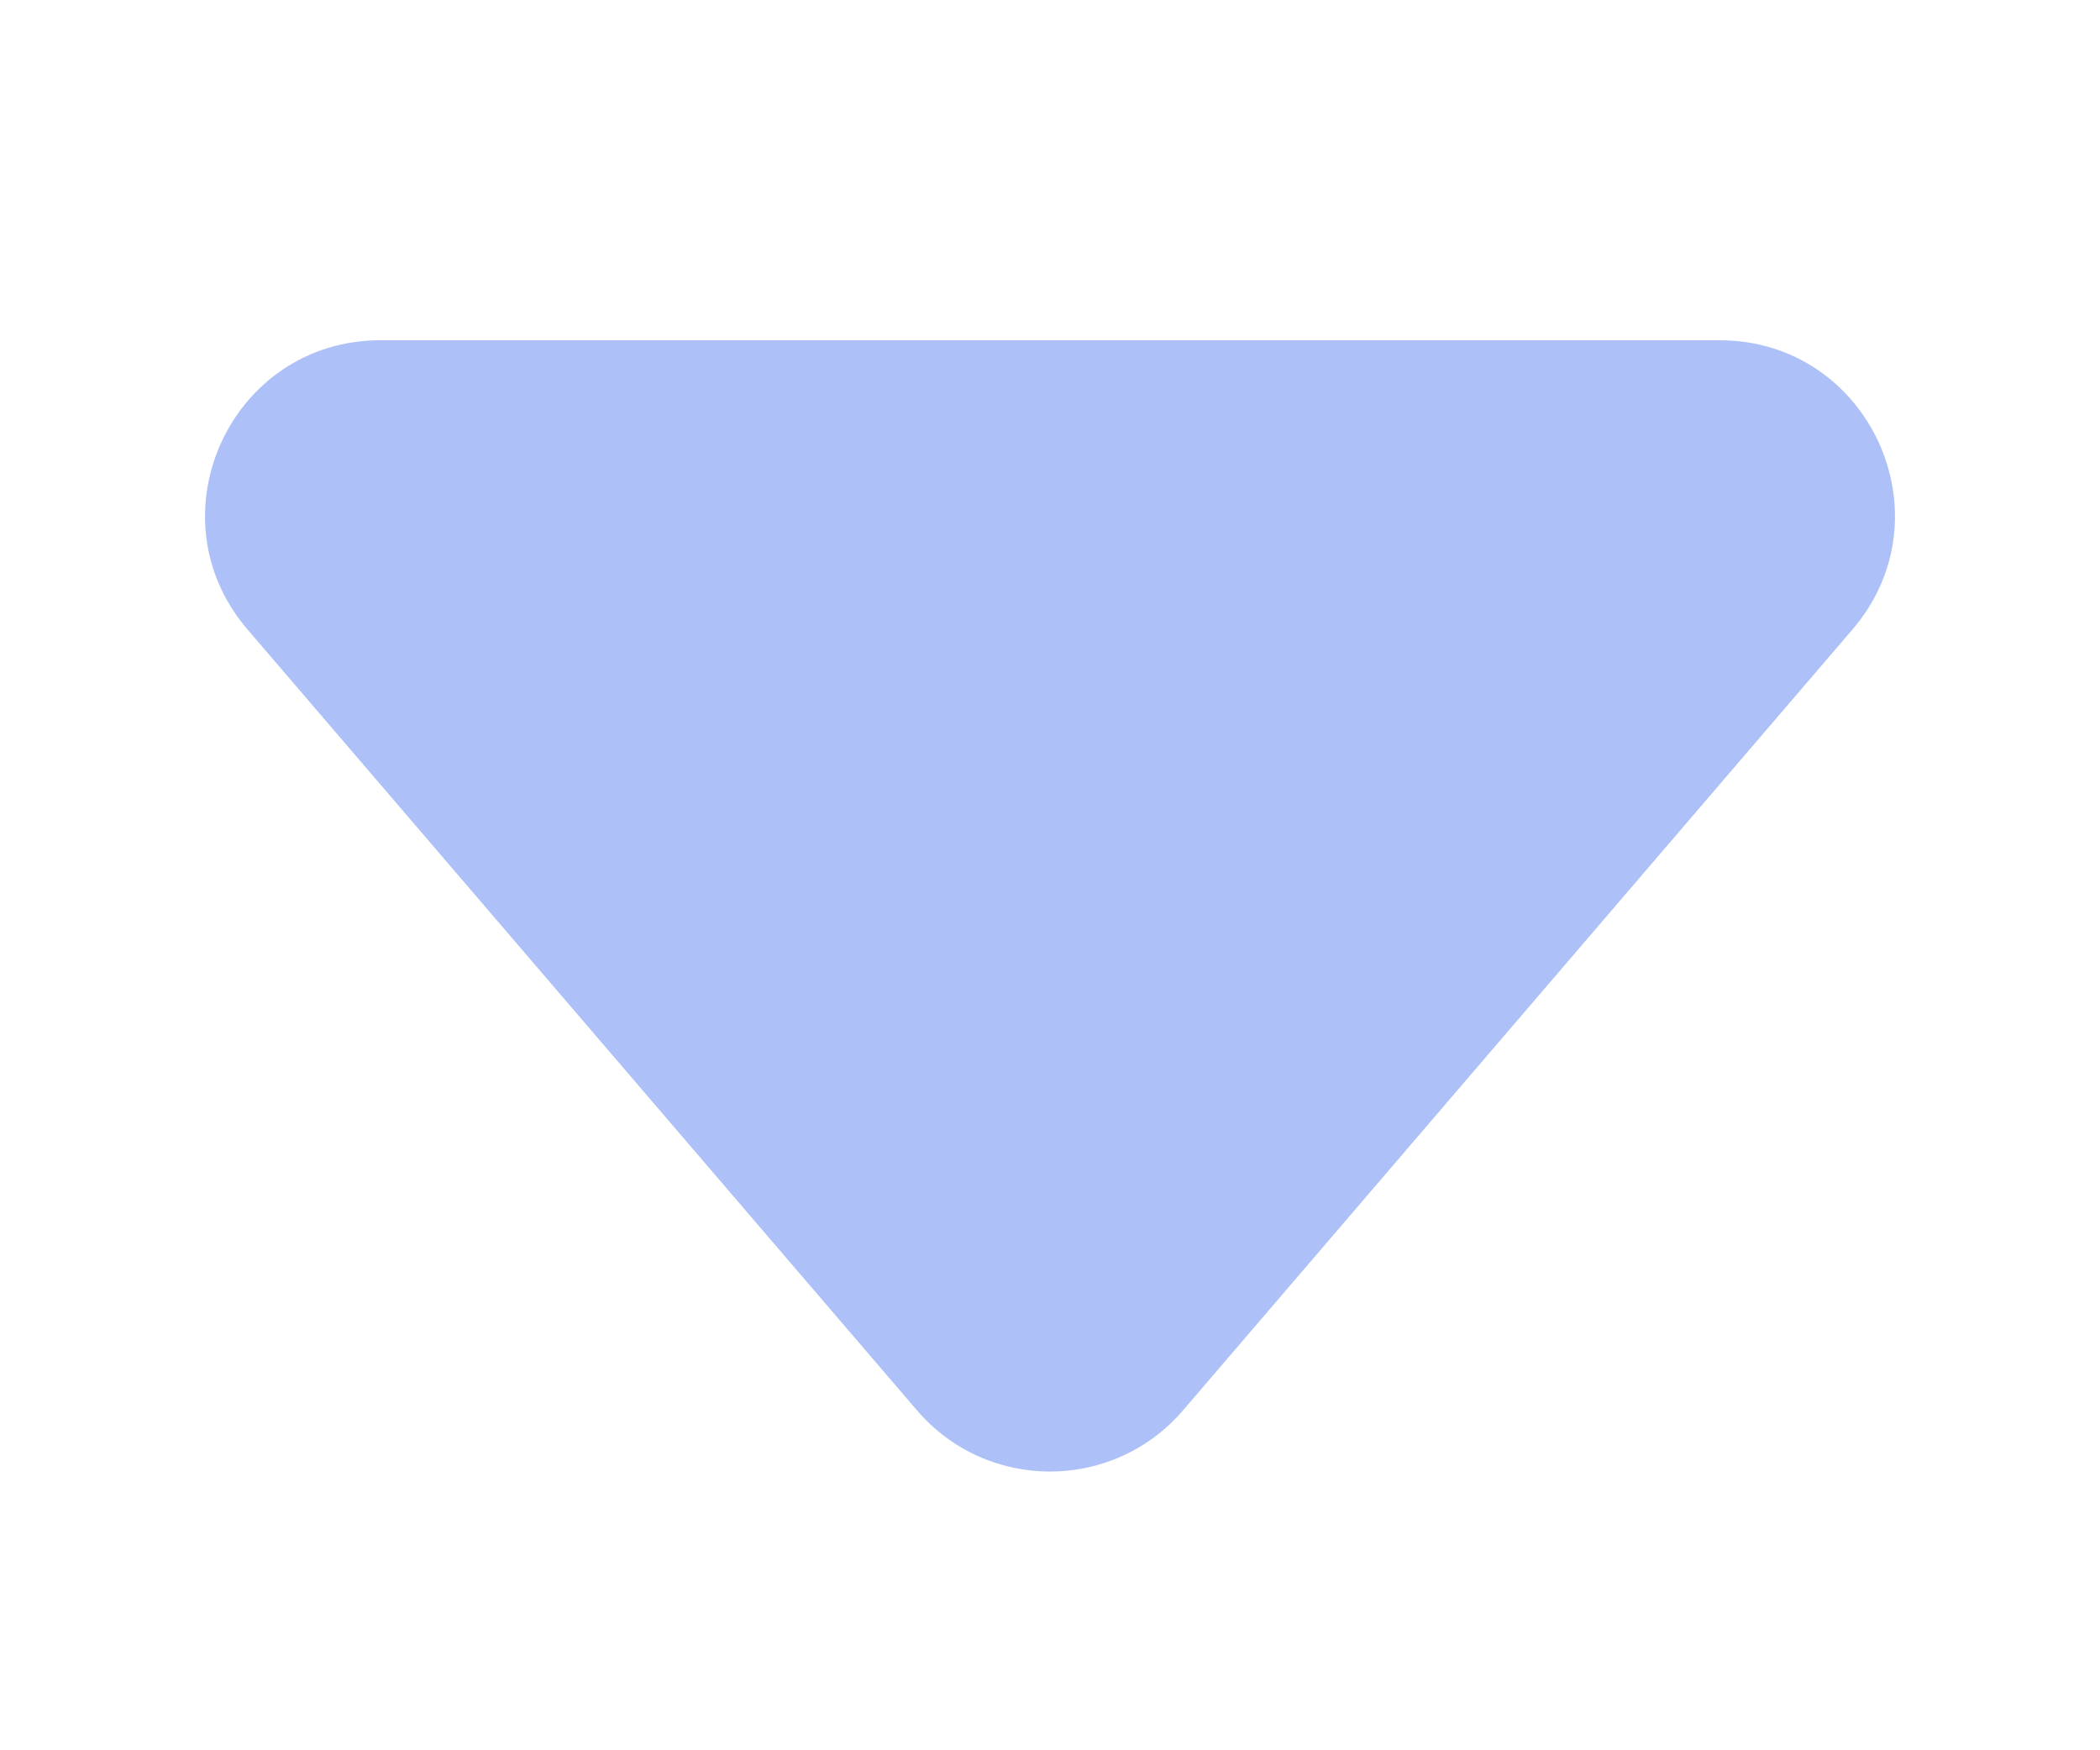 <svg width="6" height="5" viewBox="0 0 6 5" fill="none" xmlns="http://www.w3.org/2000/svg">
<path d="M4.913 0.972H1.087C0.66 0.972 0.429 1.473 0.707 1.798L2.62 4.029C2.82 4.262 3.18 4.262 3.38 4.029L5.293 1.798C5.571 1.473 5.34 0.972 4.913 0.972Z" fill="#ADC0F8"/>
</svg>

